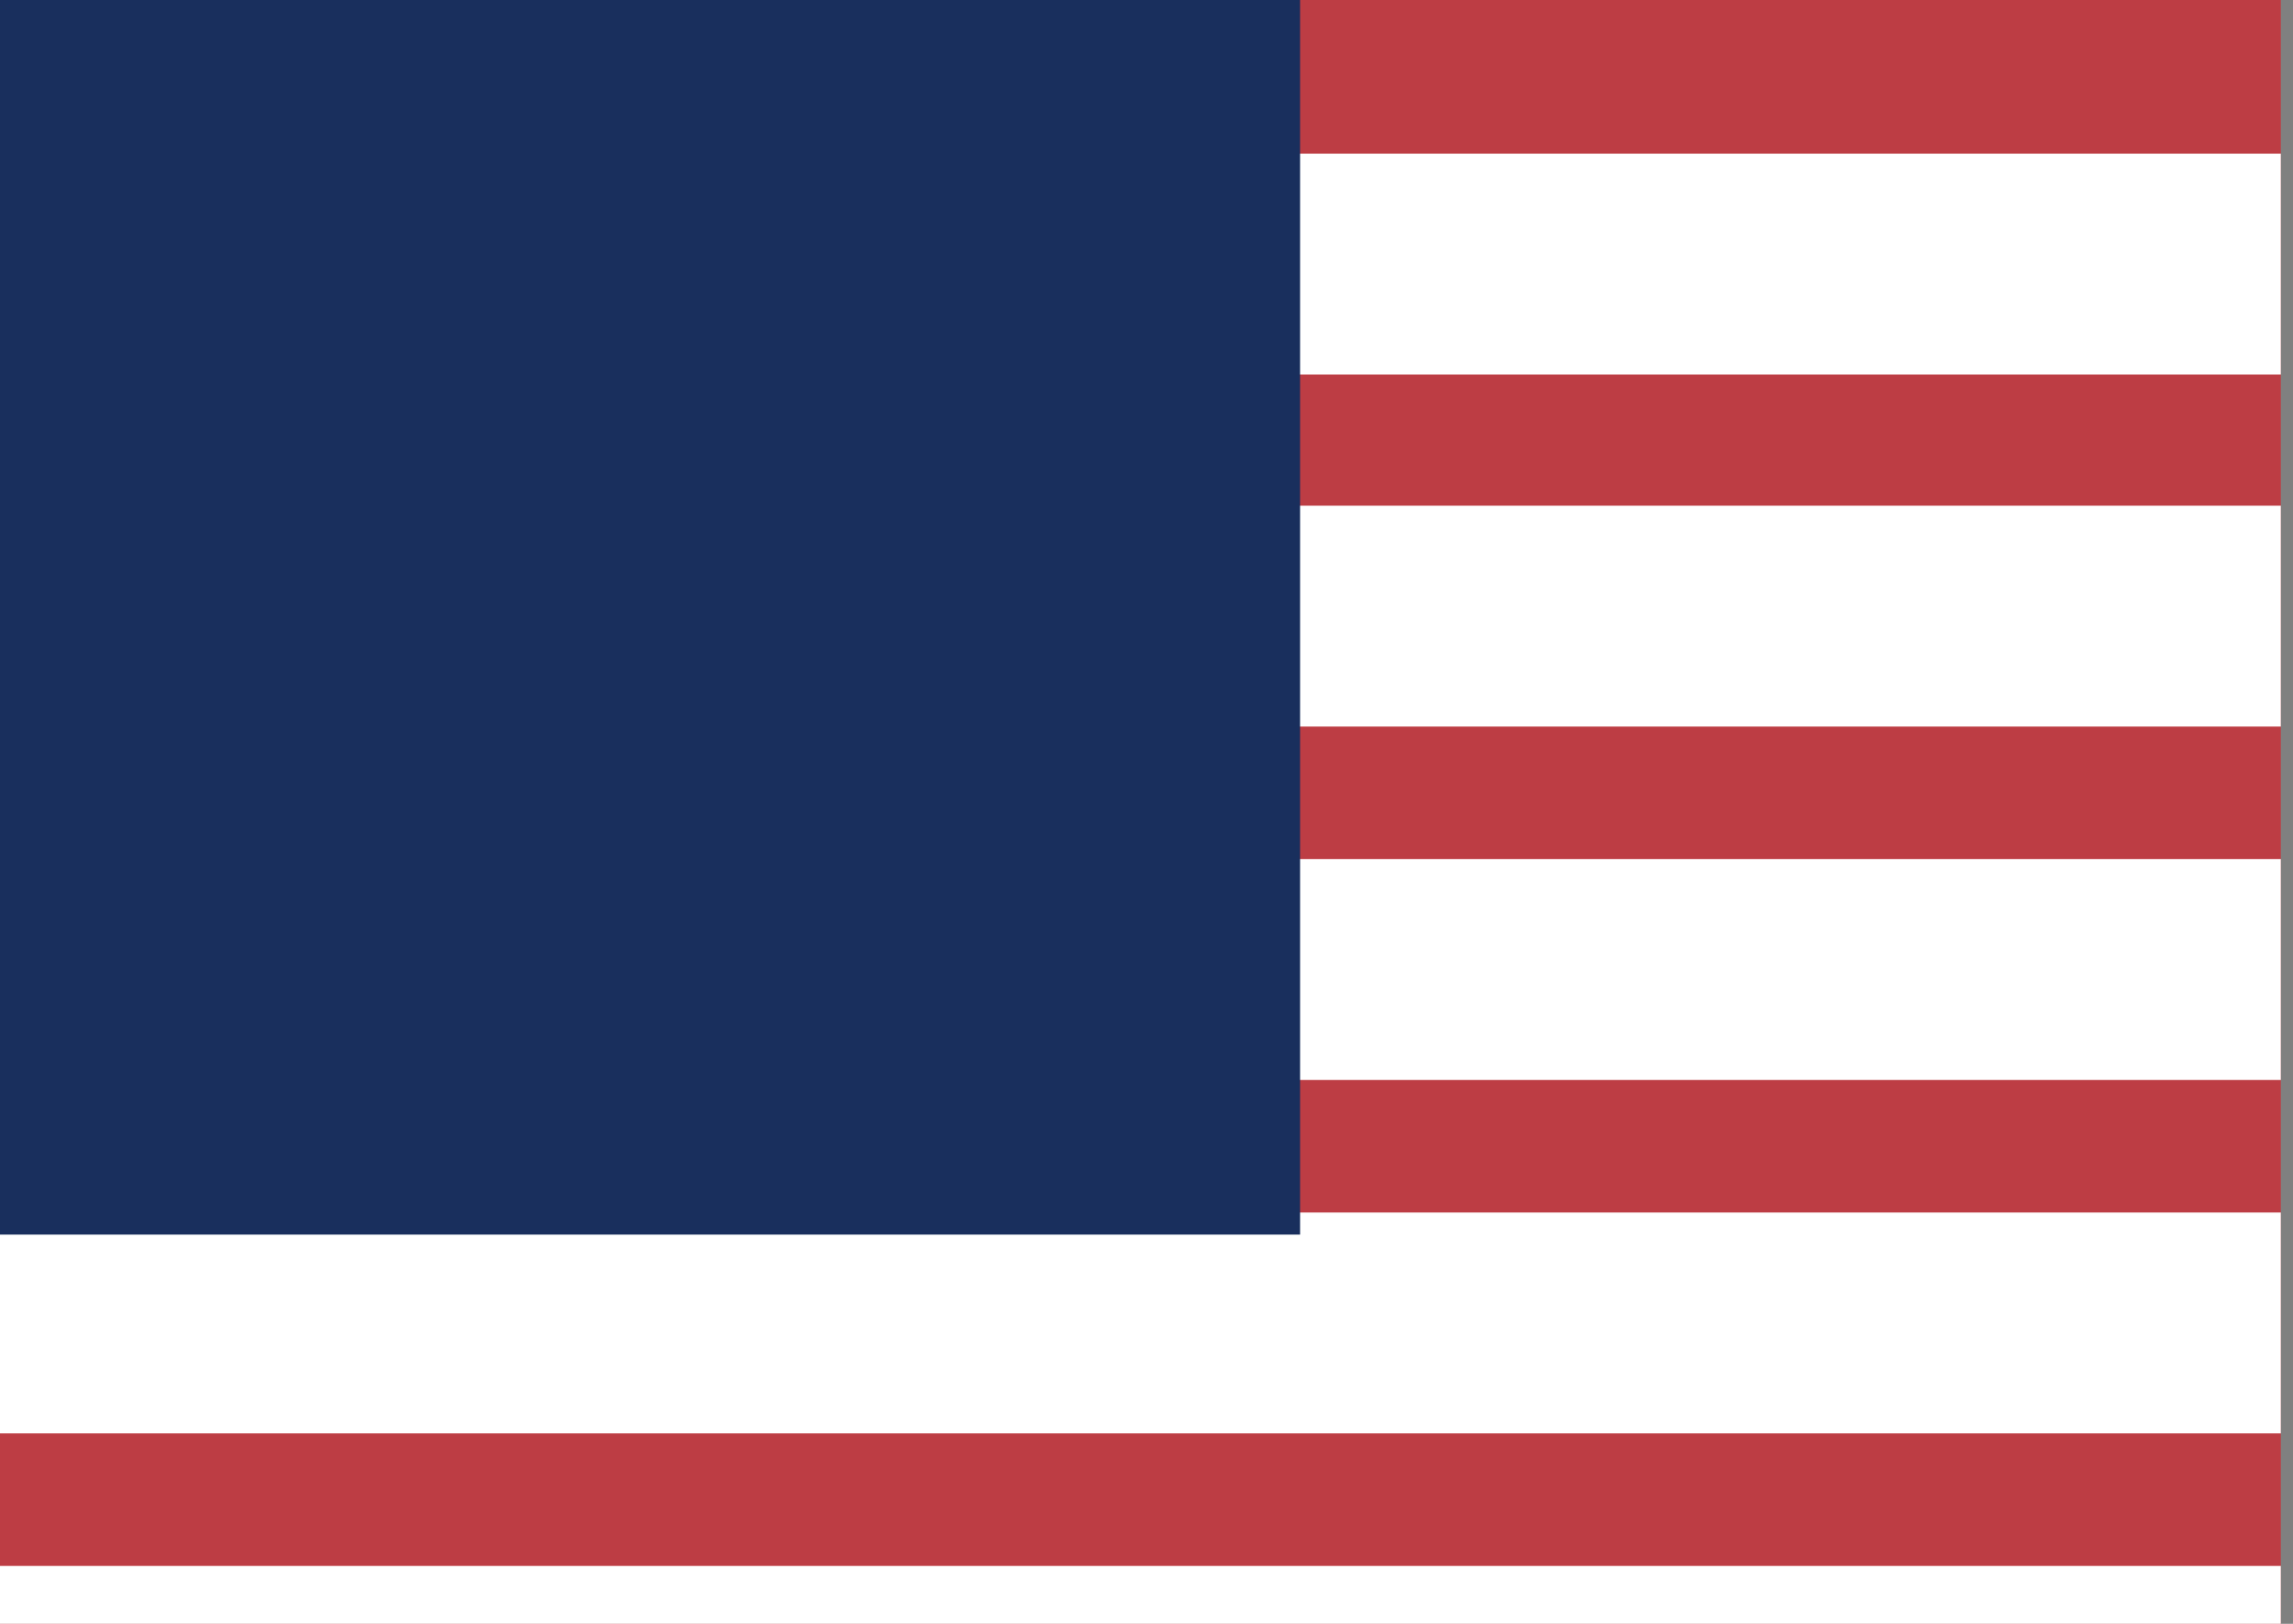 <svg width="48" height="34" viewBox="0 0 48 34" fill="none" xmlns="http://www.w3.org/2000/svg">
<rect x="0" y="0" width="48" height="34" fill="#808080" stroke="none"/>
<g clip-path="url(#clip0_7_52)">
<path d="M0 0H47.745V48H0" fill="#BD3D44"/>
<path d="M0 5.53H47.745H0ZM0 12.9H47.745H0ZM0 20.3H47.745H0ZM0 27.7H47.745H0ZM0 35.1H47.745H0ZM0 42.5H47.745H0Z" fill="black"/>
<path d="M0 5.53H47.745M0 12.9H47.745M0 20.3H47.745M0 27.7H47.745M0 35.1H47.745M0 42.5H47.745" stroke="white" stroke-width="4.625"/>
<path d="M0 0H27.215V25.85H0" fill="#192F5D"/>
</g>
<defs>
<clipPath id="clip0_7_52">
<rect width="47.745" height="34" fill="white"/>
</clipPath>
</defs>
</svg>
